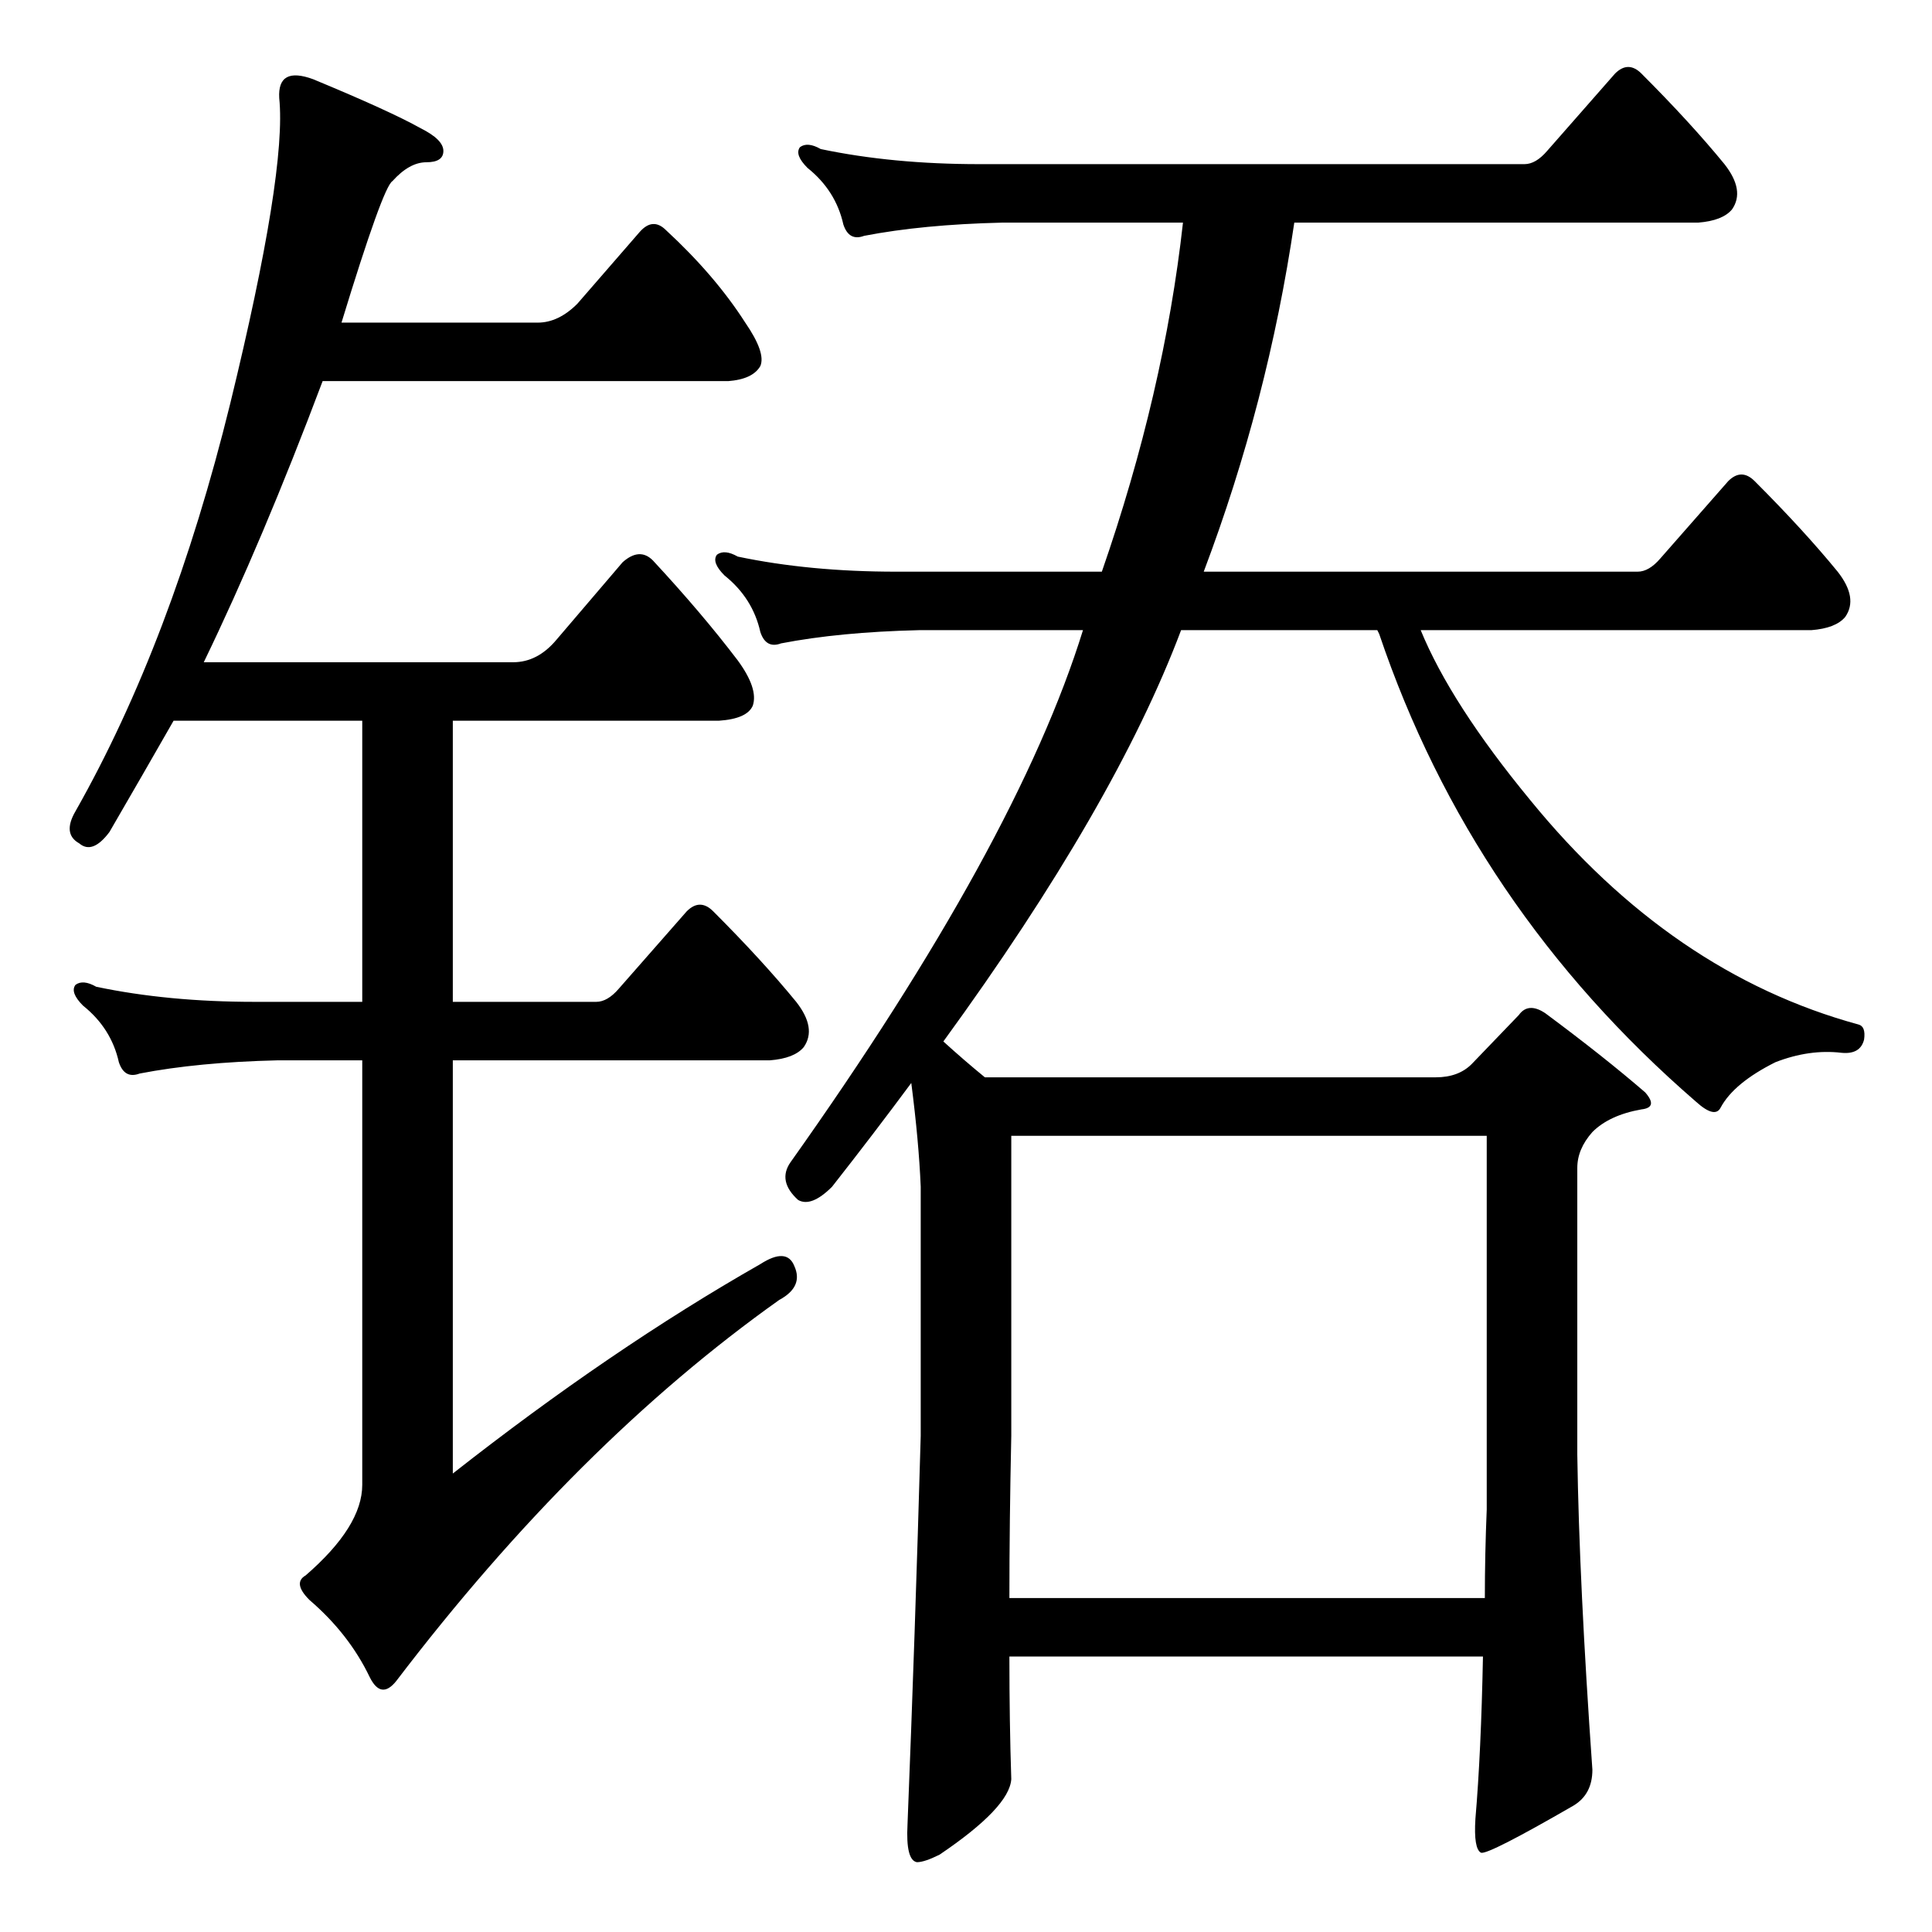 <?xml version="1.0" standalone="no"?>
<!DOCTYPE svg PUBLIC "-//W3C//DTD SVG 1.1//EN" "http://www.w3.org/Graphics/SVG/1.1/DTD/svg11.dtd" >
<svg xmlns="http://www.w3.org/2000/svg" xmlns:xlink="http://www.w3.org/1999/xlink" version="1.1" viewBox="0 -205 1024 1024">
  <g transform="matrix(1 0 0 -1 0 819)">
   <path fill="currentColor"
d="M535 177h252q0 23 1 47v198h-252v-159q-1 -46 -1 -86zM403 354q14 9 18 -1q5 -11 -8 -18q-107 -76 -203 -202q-8 -10 -14 2q-11 23 -32 41q-9 9 -2 13q30 26 30 48v225h-45q-42 -1 -73 -7q-8 -3 -11 6q-4 18 -19 30q-7 7 -4 11q4 3 11 -1q38 -8 84 -8h57v149h-100
q-16 -28 -34 -59q-9 -12 -16 -6q-9 5 -2 17q51 90 82 216q30 123 26 162q-1 17 18 10q41 -17 57 -26q12 -6 12 -12t-9 -6t-18 -10q-5 -3 -27 -75h104q11 0 21 10l33 38q7 8 14 1q26 -24 42 -49q11 -16 8 -23q-4 -7 -17 -8h-215q-32 -85 -63 -149h164q13 0 23 12l35 41
q9 8 16 1q26 -28 45 -53q11 -15 8 -24q-3 -7 -18 -8h-141v-149h76q6 0 12 7l36 41q7 7 14 0q26 -26 44 -48q11 -14 4 -24q-5 -6 -18 -7h-168v-219q84 66 163 111zM500 472q11 -10 22 -19h239q12 0 19 7l25 26q5 7 14 1q31 -23 53 -42q7 -8 -2 -9q-17 -3 -26 -12
q-8 -9 -8 -19v-152q1 -68 8 -167q0 -13 -10 -19q-45 -26 -49 -25q-4 2 -3 18q3 35 4 86h-251q0 -35 1 -65q-1 -15 -38 -40q-8 -4 -12 -4q-6 1 -5 20q4 100 7 206v132q-1 24 -5 55q-20 -27 -42 -55q-11 -11 -18 -7q-11 10 -4 20q120 169 155 282h-87q-42 -1 -73 -7
q-8 -3 -11 6q-4 18 -19 30q-7 7 -4 11q4 3 11 -1q38 -8 84 -8h109q33 95 43 185h-96q-42 -1 -73 -7q-8 -3 -11 6q-4 18 -19 30q-7 7 -4 11q4 3 11 -1q38 -8 84 -8h289q6 0 12 7l36 41q7 7 14 0q26 -26 44 -48q11 -14 4 -24q-5 -6 -18 -7h-214q-14 -95 -48 -185h230q6 0 12 7
l36 41q7 7 14 0q26 -26 44 -48q11 -14 4 -24q-5 -6 -18 -7h-207q16 -39 58 -90q75 -92 174 -119q4 -1 3 -8q-2 -8 -12 -7q-17 2 -35 -5q-22 -11 -29 -24q-3 -6 -13 3q-119 103 -168 248l-1 2h-104q-35 -93 -126 -218z" />
  </g>

</svg>
